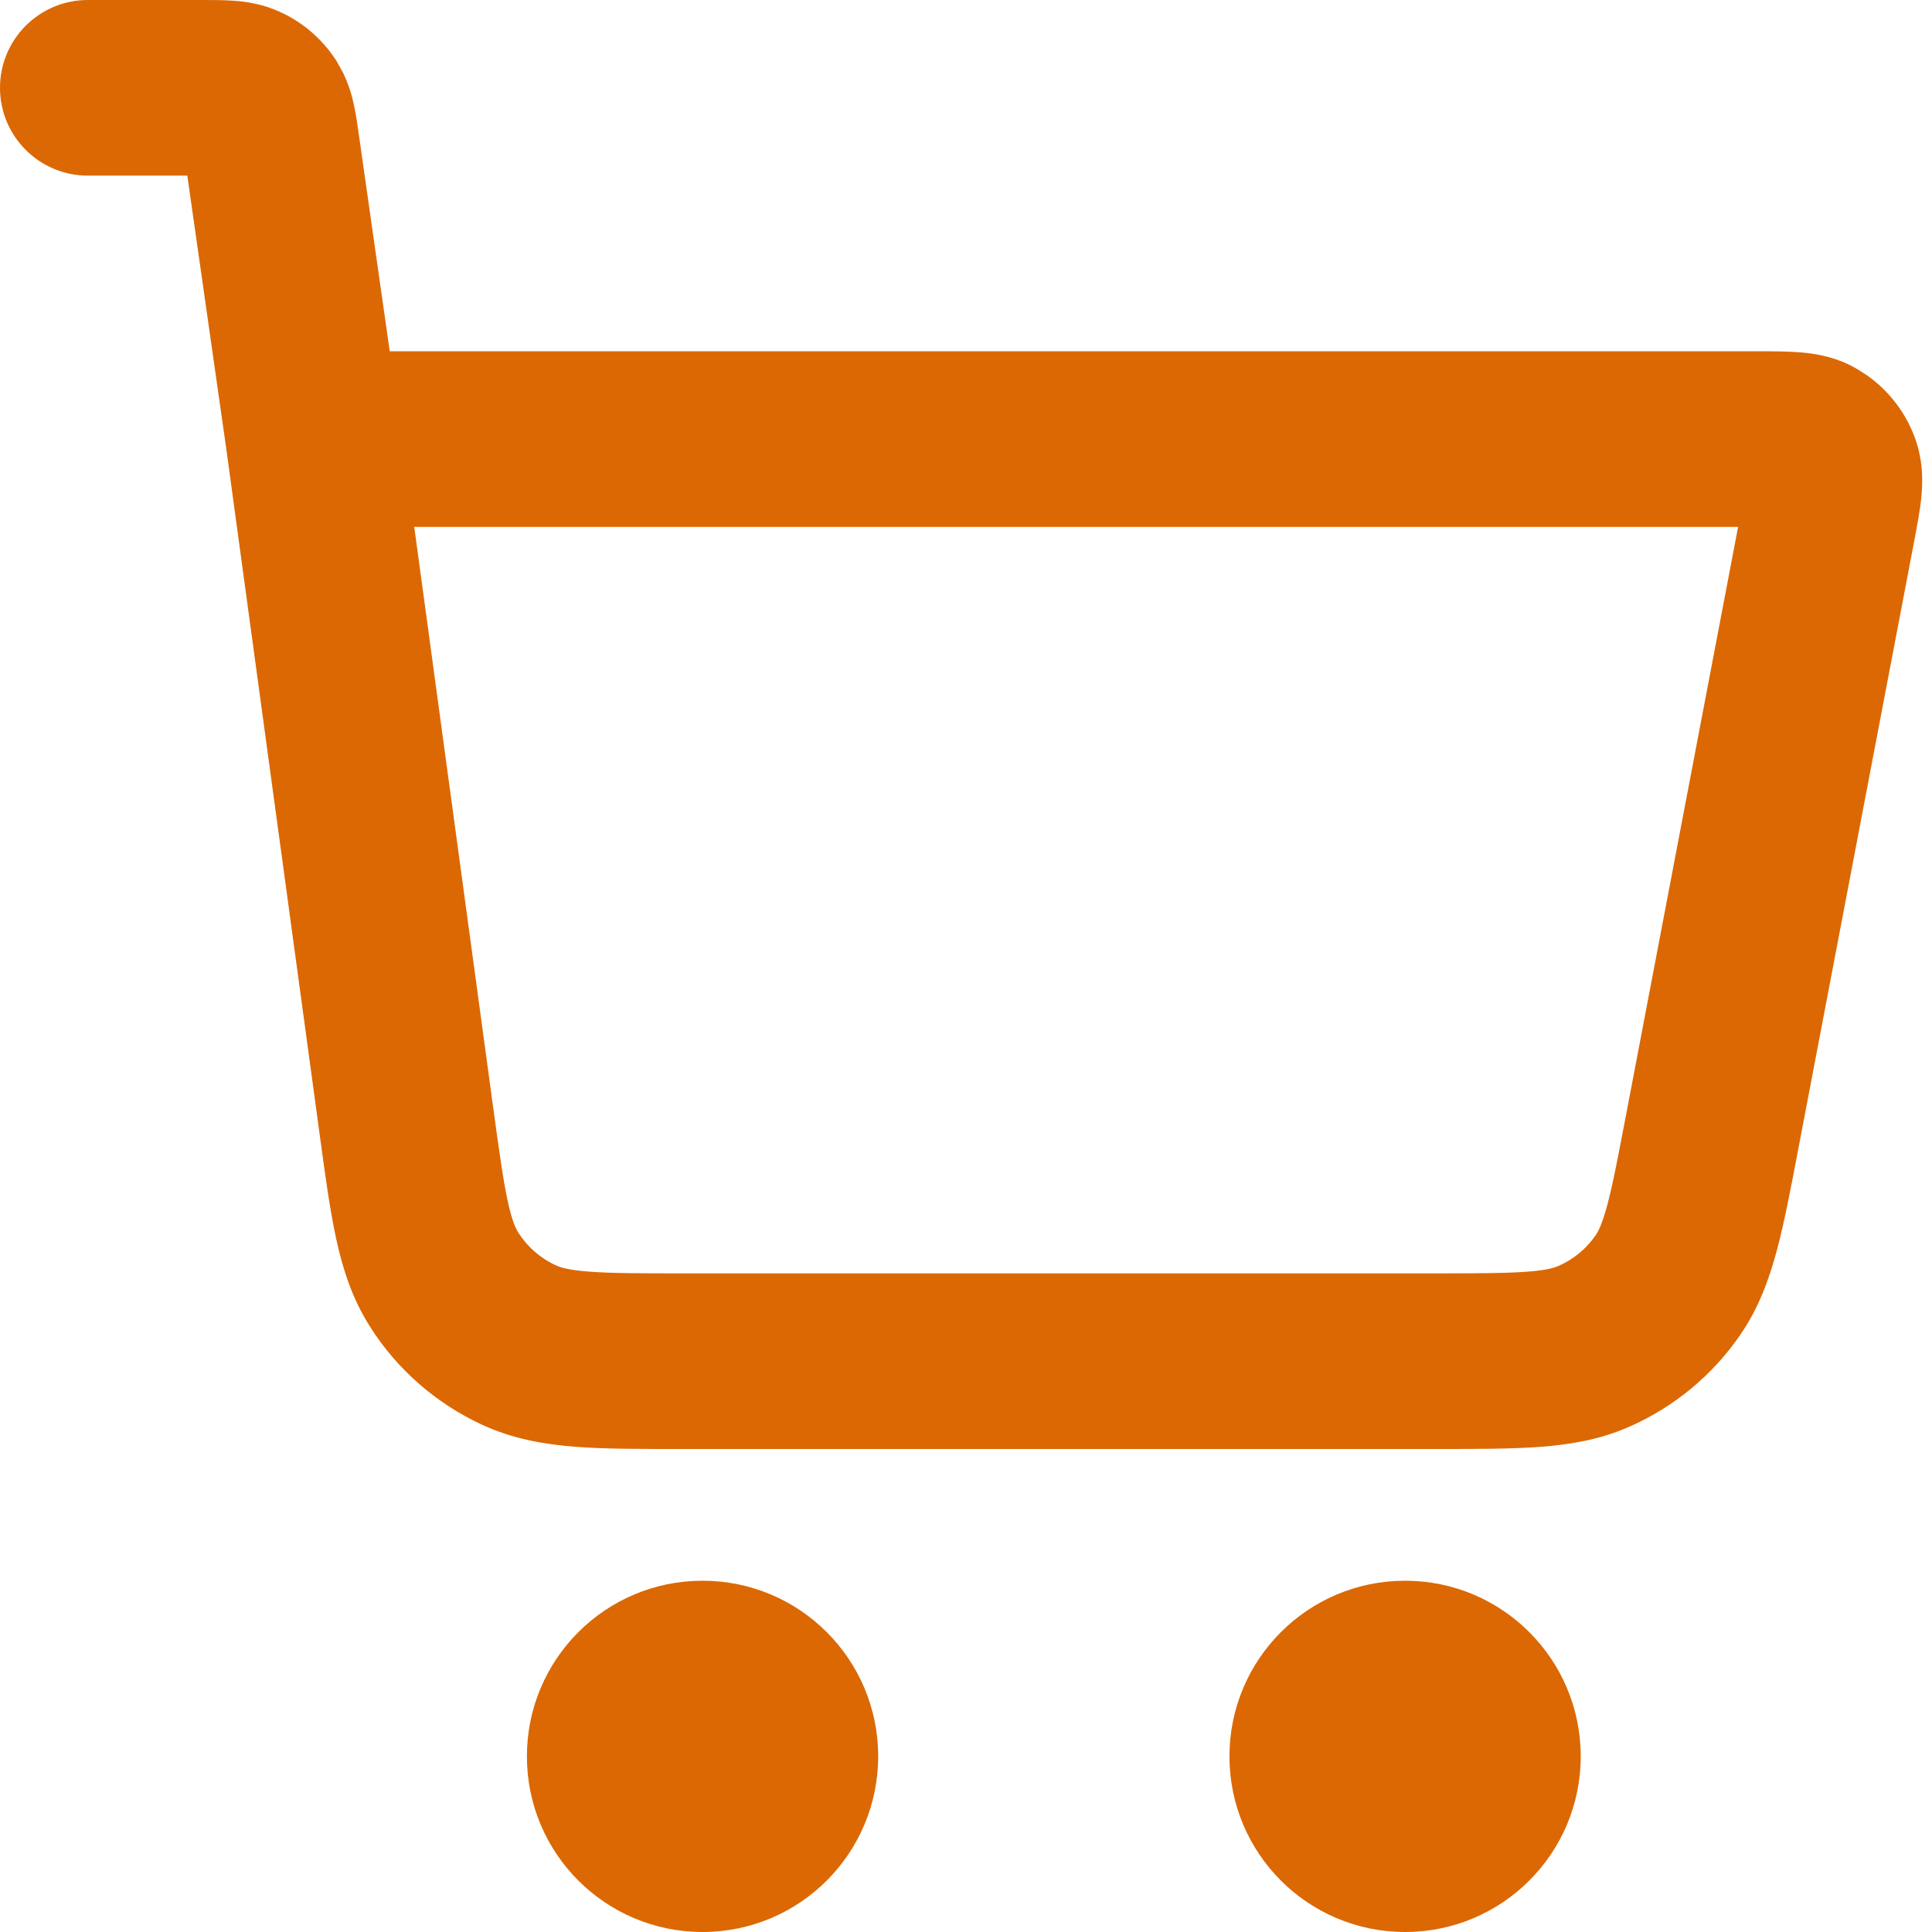<svg width="22" height="22" viewBox="0 0 22 22" fill="none" xmlns="http://www.w3.org/2000/svg">
<path fill-rule="evenodd" clip-rule="evenodd" d="M8 18C9.105 18 10 18.895 10 20C10 21.105 9.105 22 8 22C6.895 22 6 21.105 6 20C6 18.895 6.895 18 8 18ZM16 18C17.105 18 18 18.895 18 20C18 21.105 17.105 22 16 22C14.895 22 14 21.105 14 20C14 18.895 14.895 18 16 18ZM2.672 0.009C2.805 0.019 2.991 0.045 3.189 0.136C3.419 0.24 3.617 0.401 3.768 0.602L3.829 0.689L3.905 0.826C3.971 0.961 4.007 1.087 4.028 1.185C4.055 1.303 4.073 1.439 4.088 1.546L4.438 4H20.033C20.181 4 20.357 4 20.508 4.013C20.648 4.025 20.85 4.053 21.061 4.155L21.151 4.204L21.263 4.276C21.515 4.455 21.707 4.708 21.811 5.001C21.904 5.266 21.894 5.508 21.878 5.668C21.863 5.819 21.829 5.991 21.802 6.137L20.477 13.086C20.392 13.534 20.318 13.924 20.232 14.243C20.143 14.574 20.025 14.898 19.816 15.201C19.501 15.66 19.063 16.022 18.554 16.246C18.217 16.395 17.877 16.45 17.535 16.476C17.206 16.5 16.808 16.5 16.352 16.5H7.794C7.314 16.5 6.898 16.501 6.554 16.475C6.197 16.447 5.843 16.386 5.494 16.226C4.969 15.984 4.524 15.597 4.214 15.108C4.008 14.784 3.9 14.442 3.825 14.092C3.753 13.754 3.697 13.342 3.633 12.866L2.58 5.135V5.134L2.133 2H1C0.448 2 0 1.552 0 1C8.46386e-06 0.448 0.448 3.94528e-06 1 3.94528e-06H2.307C2.414 1.97832e-06 2.551 -0 2.672 0.009ZM5.614 12.597C5.683 13.102 5.728 13.426 5.78 13.671C5.83 13.904 5.874 13.991 5.902 14.036C6.006 14.199 6.154 14.328 6.329 14.408C6.378 14.431 6.469 14.462 6.707 14.48C6.957 14.5 7.284 14.5 7.794 14.5H16.352C16.837 14.5 17.148 14.499 17.386 14.481C17.611 14.465 17.7 14.436 17.748 14.415C17.918 14.34 18.064 14.22 18.169 14.067C18.199 14.024 18.243 13.942 18.302 13.724C18.364 13.493 18.422 13.189 18.513 12.712L19.792 6H4.717L5.614 12.597Z" fill="#DC6803"/>
</svg>
